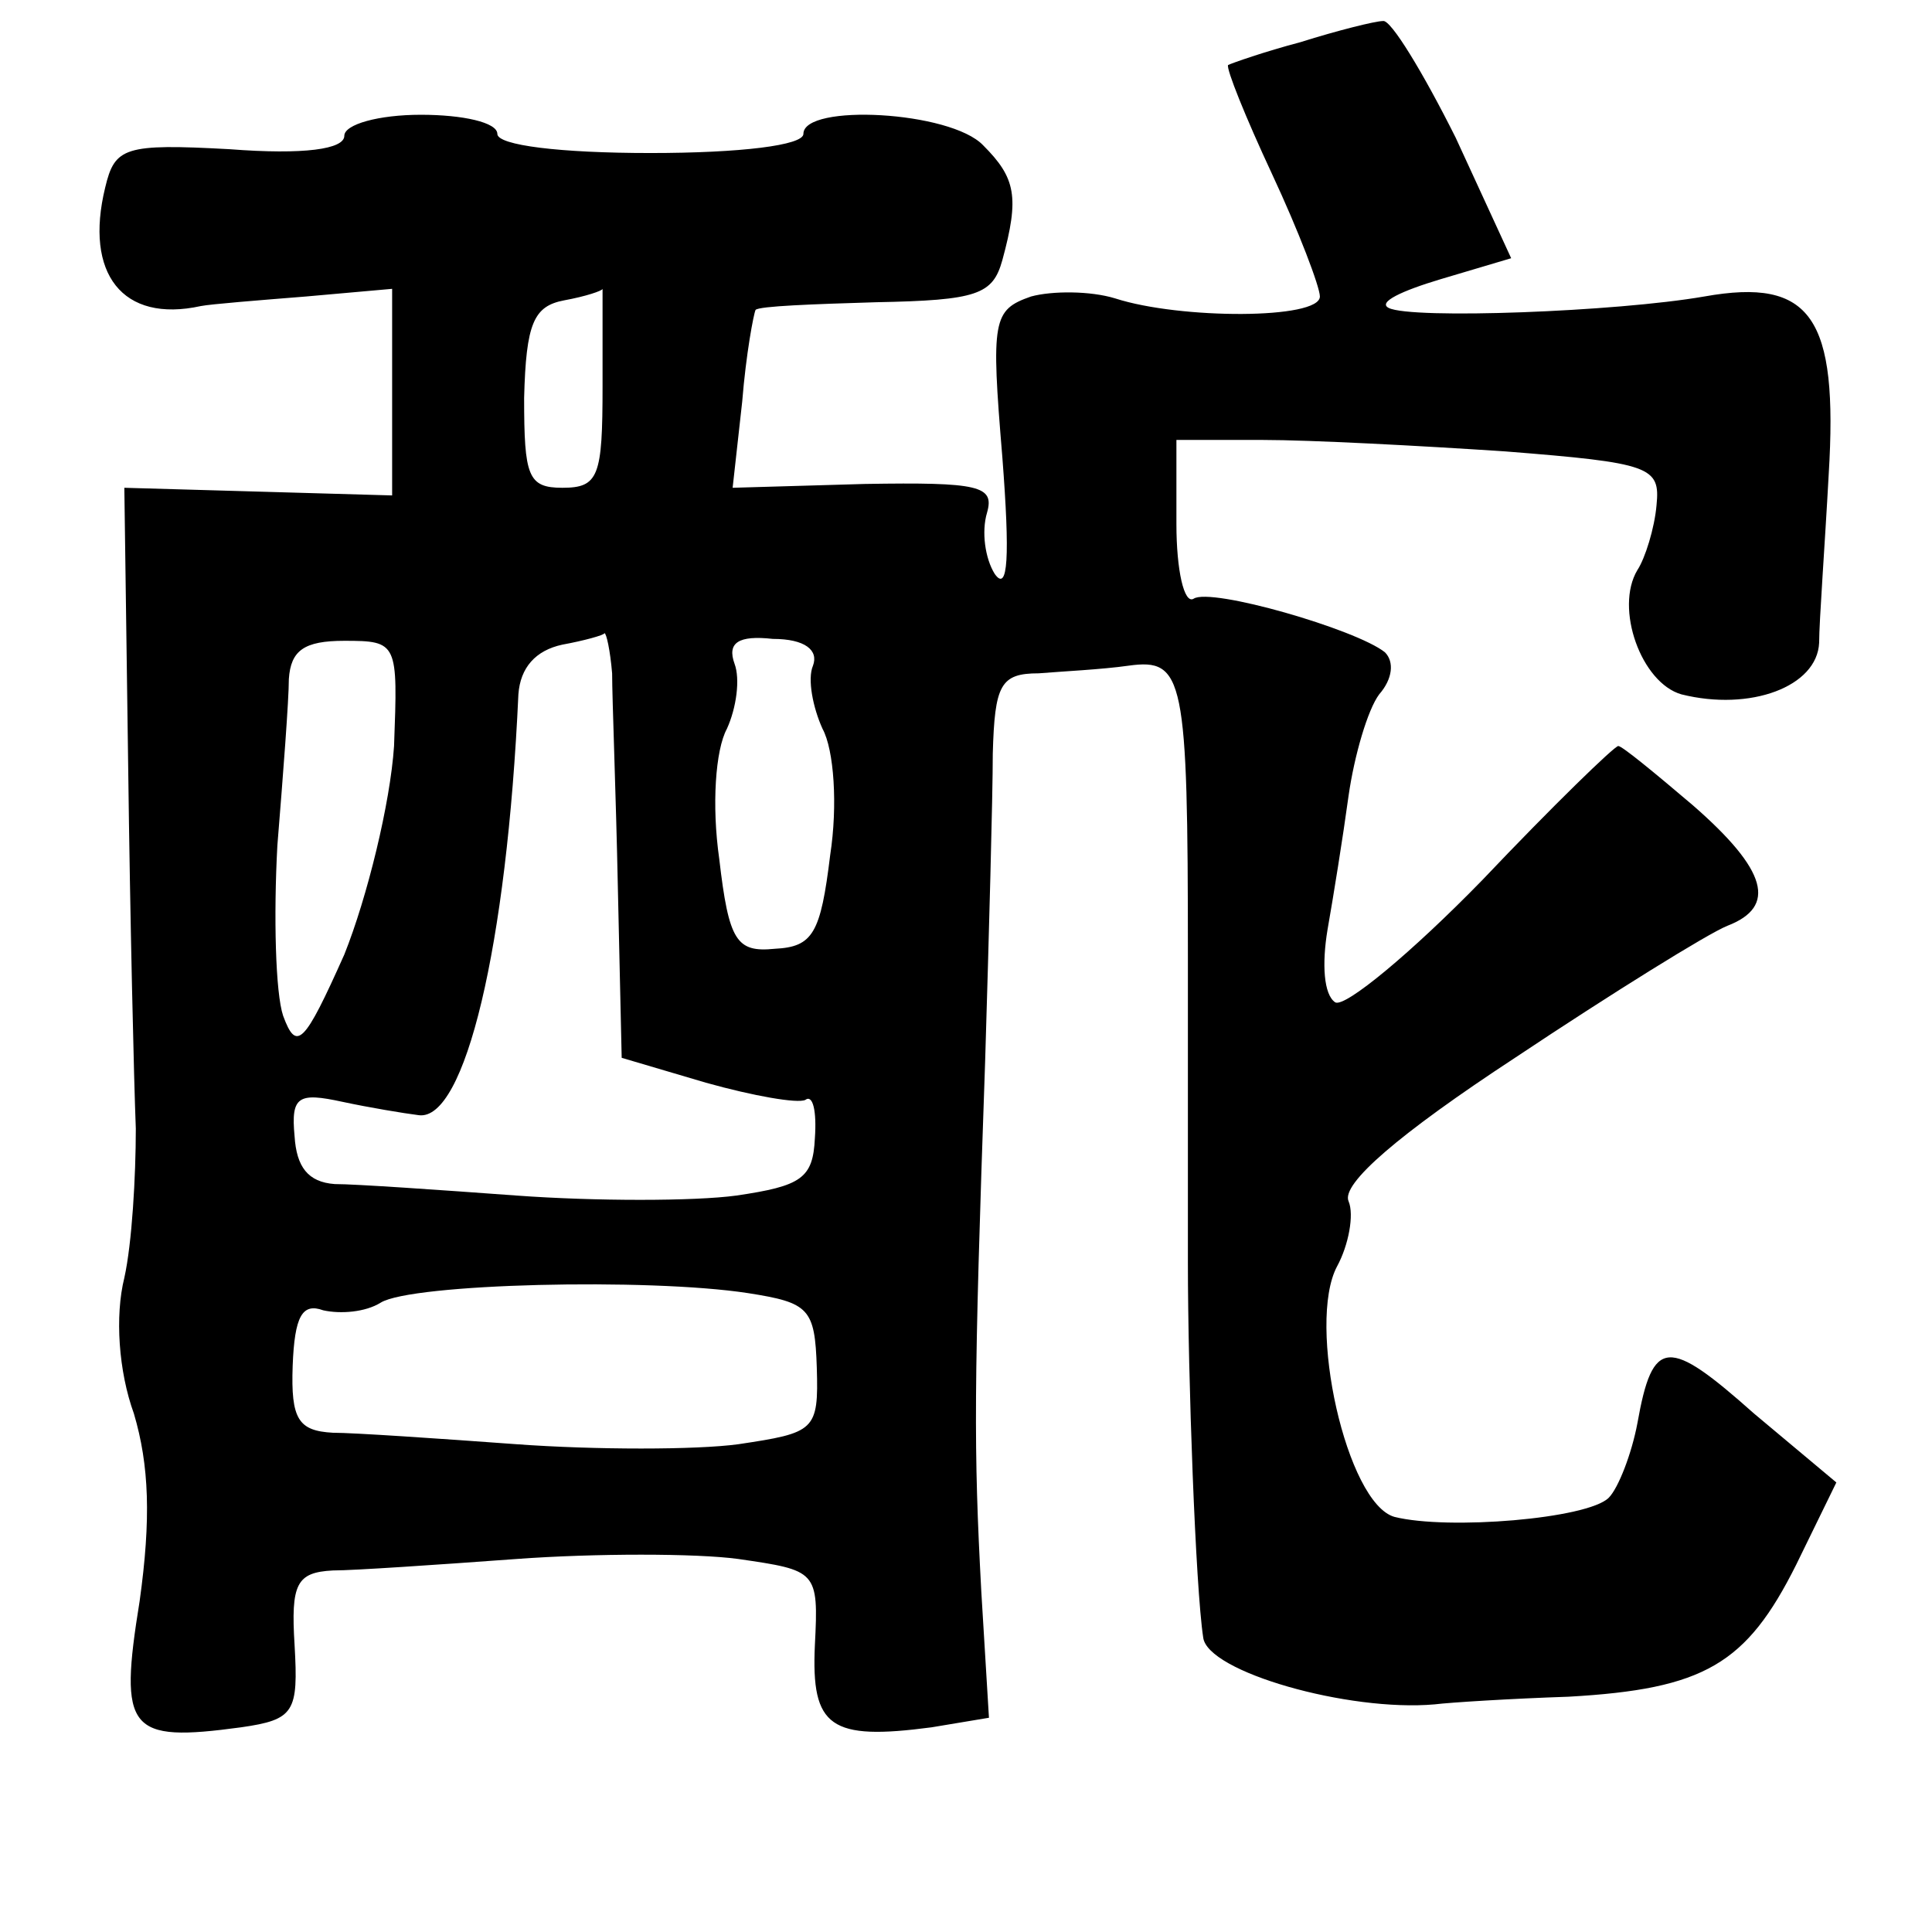 <?xml version="1.0" standalone="no"?>
<!DOCTYPE svg PUBLIC "-//W3C//DTD SVG 20010904//EN"
 "http://www.w3.org/TR/2001/REC-SVG-20010904/DTD/svg10.dtd">
<svg version="1.0" xmlns="http://www.w3.org/2000/svg"
 width="101pt" height="101pt" viewBox="0 0 101 101"
 preserveAspectRatio="xMidYMid meet">
<g transform="translate(0,101) scale(0.1,-0.1)"
fill="#000000" stroke="none">
<path d="M680 988 c-19 -5 -36 -11 -38 -12 -1 -2 9 -27 23 -57 14 -30 25 -59
25 -64 0 -12 -73 -12 -107 -1 -13 4 -33 4 -44 1 -20 -7 -21 -12 -15 -84 4 -52
3 -71 -4 -61 -5 8 -7 22 -4 32 4 14 -4 16 -64 15 l-69 -2 5 45 c2 25 6 46 7
48 2 2 30 3 63 4 53 1 61 4 66 22 9 33 7 43 -10 60 -17 18 -94 22 -94 6 0 -6
-33 -10 -80 -10 -47 0 -80 4 -80 10 0 6 -18 10 -40 10 -22 0 -40 -5 -40 -11 0
-7 -21 -10 -60 -7 -55 3 -60 1 -65 -20 -11 -45 9 -71 50 -62 5 1 30 3 55 5
l45 4 0 -54 0 -54 -70 2 -70 2 2 -145 c1 -80 3 -165 4 -190 0 -25 -2 -60 -6
-78 -5 -20 -3 -49 5 -71 8 -27 9 -55 3 -98 -11 -68 -6 -74 53 -66 28 4 30 8
28 43 -2 32 1 38 20 39 11 0 55 3 96 6 41 3 94 3 116 0 41 -6 42 -6 40 -45 -2
-43 8 -50 61 -43 l30 5 -4 66 c-4 75 -4 105 2 277 2 66 4 139 4 161 1 36 4 42
24 42 12 1 33 2 47 4 29 4 31 -6 31 -152 0 -52 0 -124 0 -160 0 -60 4 -170 8
-196 2 -18 76 -39 121 -35 8 1 40 3 70 4 71 4 93 17 119 69 l21 43 -43 36
c-45 40 -53 40 -61 -5 -3 -16 -10 -34 -15 -39 -11 -11 -84 -17 -112 -10 -25 7
-46 101 -30 131 6 11 9 27 6 34 -4 9 26 35 87 75 51 34 101 65 111 69 26 10
21 29 -18 63 -20 17 -37 31 -39 31 -2 0 -34 -31 -71 -70 -37 -38 -72 -67 -77
-64 -6 4 -7 20 -4 38 3 17 8 48 11 70 3 21 10 45 16 53 7 8 8 17 3 22 -15 12
-91 34 -100 28 -5 -3 -9 15 -9 39 l0 44 45 0 c25 0 82 -3 127 -6 76 -6 81 -8
79 -28 -1 -12 -6 -28 -10 -34 -12 -20 2 -59 23 -65 36 -9 71 4 72 27 0 11 3
51 5 88 5 82 -9 103 -65 93 -46 -8 -153 -12 -165 -6 -6 3 7 9 27 15 l37 11
-29 63 c-17 34 -34 62 -38 61 -4 0 -24 -5 -43 -11z m-365 -180 c0 -47 -2 -53
-21 -53 -18 0 -20 6 -20 47 1 39 5 48 21 51 11 2 20 5 20 6 0 0 0 -23 0 -51z
m-109 -188 c-2 -30 -14 -79 -26 -109 -21 -47 -25 -51 -32 -32 -4 12 -5 52 -3
89 3 37 6 76 6 87 1 15 8 20 29 20 28 0 28 -1 26 -55z m114 38 c0 -13 2 -63 3
-112 l2 -89 44 -13 c25 -7 48 -11 52 -9 4 3 6 -6 5 -20 -1 -21 -7 -25 -41 -30
-22 -3 -74 -3 -115 0 -41 3 -84 6 -95 6 -14 1 -20 9 -21 25 -2 21 2 23 25 18
14 -3 32 -6 40 -7 24 -3 46 88 52 220 1 14 9 23 23 26 11 2 22 5 22 6 1 0 3
-9 4 -21z m105 4 c-3 -7 0 -22 5 -33 6 -11 8 -40 4 -66 -5 -41 -9 -48 -29 -49
-20 -2 -24 4 -29 47 -4 28 -2 57 4 68 5 11 7 26 4 34 -4 11 2 15 20 13 17 0
24 -6 21 -14z m-34 -328 c32 -5 35 -8 36 -39 1 -33 -1 -34 -41 -40 -22 -3 -75
-3 -116 0 -41 3 -85 6 -96 6 -18 1 -22 7 -21 35 1 26 5 33 16 29 9 -2 22 -1
30 4 16 10 140 13 192 5z"/>
</g>
</svg>
